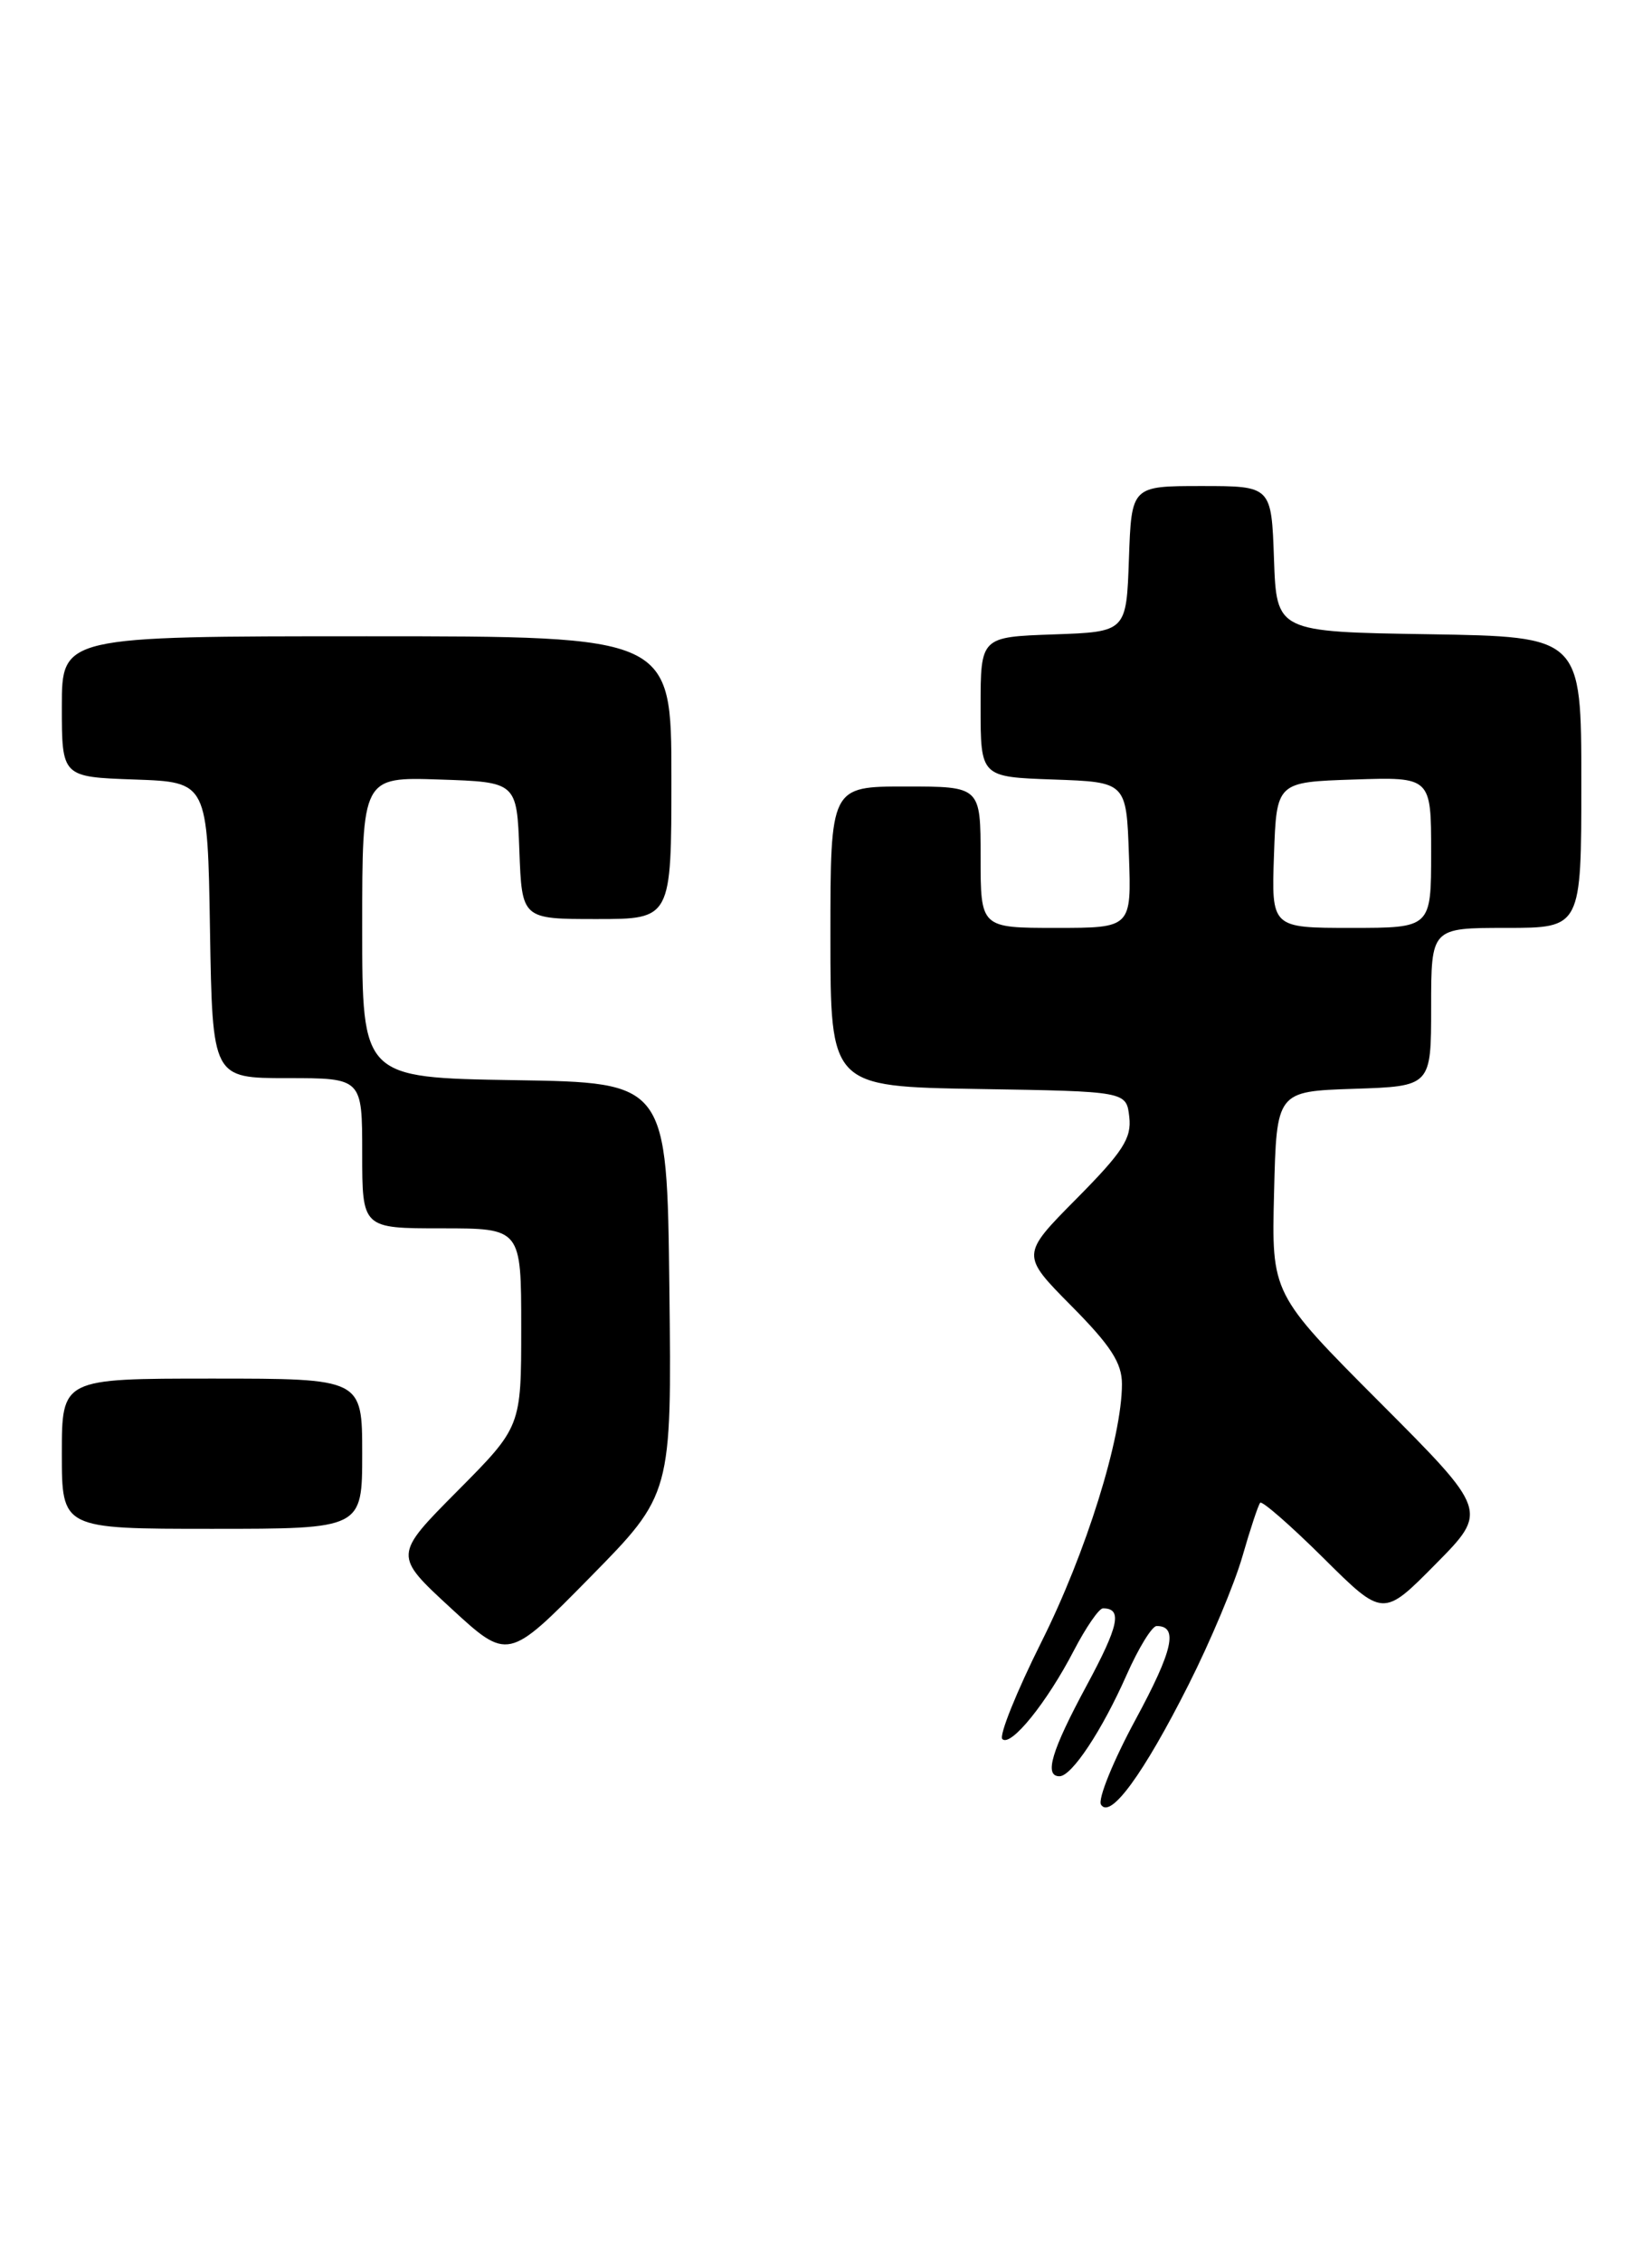 <?xml version="1.0" encoding="UTF-8" standalone="no"?>
<!DOCTYPE svg PUBLIC "-//W3C//DTD SVG 1.1//EN" "http://www.w3.org/Graphics/SVG/1.1/DTD/svg11.dtd" >
<svg xmlns="http://www.w3.org/2000/svg" xmlns:xlink="http://www.w3.org/1999/xlink" version="1.1" viewBox="0 0 187 256">
 <g >
 <path fill="currentColor"
d=" M 134.54 190.64 C 137.00 185.77 139.74 179.24 140.63 176.14 C 141.52 173.04 142.43 170.30 142.65 170.05 C 142.87 169.81 146.09 172.62 149.81 176.31 C 156.56 183.01 156.56 183.01 162.51 176.99 C 168.45 170.98 168.45 170.98 156.19 158.69 C 143.93 146.40 143.93 146.40 144.22 134.95 C 144.50 123.50 144.50 123.50 153.25 123.21 C 162.00 122.92 162.00 122.92 162.00 113.96 C 162.00 105.00 162.00 105.00 170.50 105.00 C 179.00 105.00 179.00 105.00 179.00 88.52 C 179.00 72.05 179.00 72.05 161.75 71.77 C 144.50 71.50 144.50 71.50 144.21 63.25 C 143.92 55.00 143.92 55.00 136.00 55.00 C 128.08 55.00 128.08 55.00 127.79 63.25 C 127.50 71.50 127.50 71.50 119.25 71.79 C 111.00 72.08 111.00 72.08 111.00 80.00 C 111.00 87.92 111.00 87.92 119.25 88.21 C 127.50 88.50 127.50 88.50 127.79 96.75 C 128.08 105.00 128.08 105.00 119.54 105.00 C 111.00 105.00 111.00 105.00 111.00 97.00 C 111.00 89.00 111.00 89.00 102.50 89.00 C 94.00 89.00 94.00 89.00 94.00 105.98 C 94.00 122.95 94.00 122.95 110.75 123.23 C 127.50 123.50 127.50 123.50 127.83 126.39 C 128.11 128.80 127.11 130.34 121.86 135.64 C 115.56 142.00 115.56 142.00 121.28 147.78 C 125.74 152.28 127.00 154.23 127.00 156.62 C 127.00 162.70 122.94 175.71 117.89 185.79 C 115.06 191.45 113.07 196.40 113.46 196.79 C 114.41 197.73 118.51 192.66 121.57 186.75 C 122.93 184.14 124.40 182.00 124.85 182.00 C 127.08 182.00 126.66 183.95 123.00 190.74 C 119.02 198.12 118.16 201.00 119.93 201.00 C 121.32 201.00 124.74 195.83 127.52 189.55 C 128.87 186.50 130.40 184.00 130.93 184.00 C 133.40 184.00 132.79 186.73 128.55 194.57 C 126.01 199.26 124.25 203.60 124.63 204.21 C 125.68 205.90 129.44 200.75 134.54 190.64 Z  M 75.77 145.79 C 75.50 122.50 75.50 122.50 58.25 122.23 C 41.00 121.95 41.00 121.95 41.00 104.94 C 41.00 87.92 41.00 87.92 49.75 88.21 C 58.50 88.50 58.50 88.50 58.79 96.25 C 59.08 104.00 59.08 104.00 67.54 104.00 C 76.00 104.00 76.00 104.00 76.00 88.00 C 76.00 72.00 76.00 72.00 41.50 72.00 C 7.00 72.00 7.00 72.00 7.00 79.96 C 7.00 87.92 7.00 87.92 15.25 88.21 C 23.50 88.50 23.50 88.50 23.77 105.25 C 24.05 122.00 24.05 122.00 32.52 122.00 C 41.00 122.00 41.00 122.00 41.00 130.50 C 41.00 139.00 41.00 139.00 50.00 139.00 C 59.00 139.00 59.00 139.00 59.00 150.23 C 59.00 161.45 59.00 161.45 51.77 168.73 C 44.55 176.00 44.55 176.00 51.02 181.96 C 57.50 187.93 57.50 187.93 66.77 178.51 C 76.04 169.09 76.04 169.09 75.77 145.79 Z  M 41.00 164.50 C 41.00 156.00 41.00 156.00 24.00 156.00 C 7.00 156.00 7.00 156.00 7.00 164.50 C 7.00 173.00 7.00 173.00 24.00 173.00 C 41.00 173.00 41.00 173.00 41.00 164.50 Z  M 144.21 96.75 C 144.50 88.50 144.50 88.50 153.25 88.21 C 162.00 87.92 162.00 87.92 162.00 96.46 C 162.00 105.00 162.00 105.00 152.96 105.00 C 143.92 105.00 143.92 105.00 144.21 96.75 Z "/>
</g>
</svg>